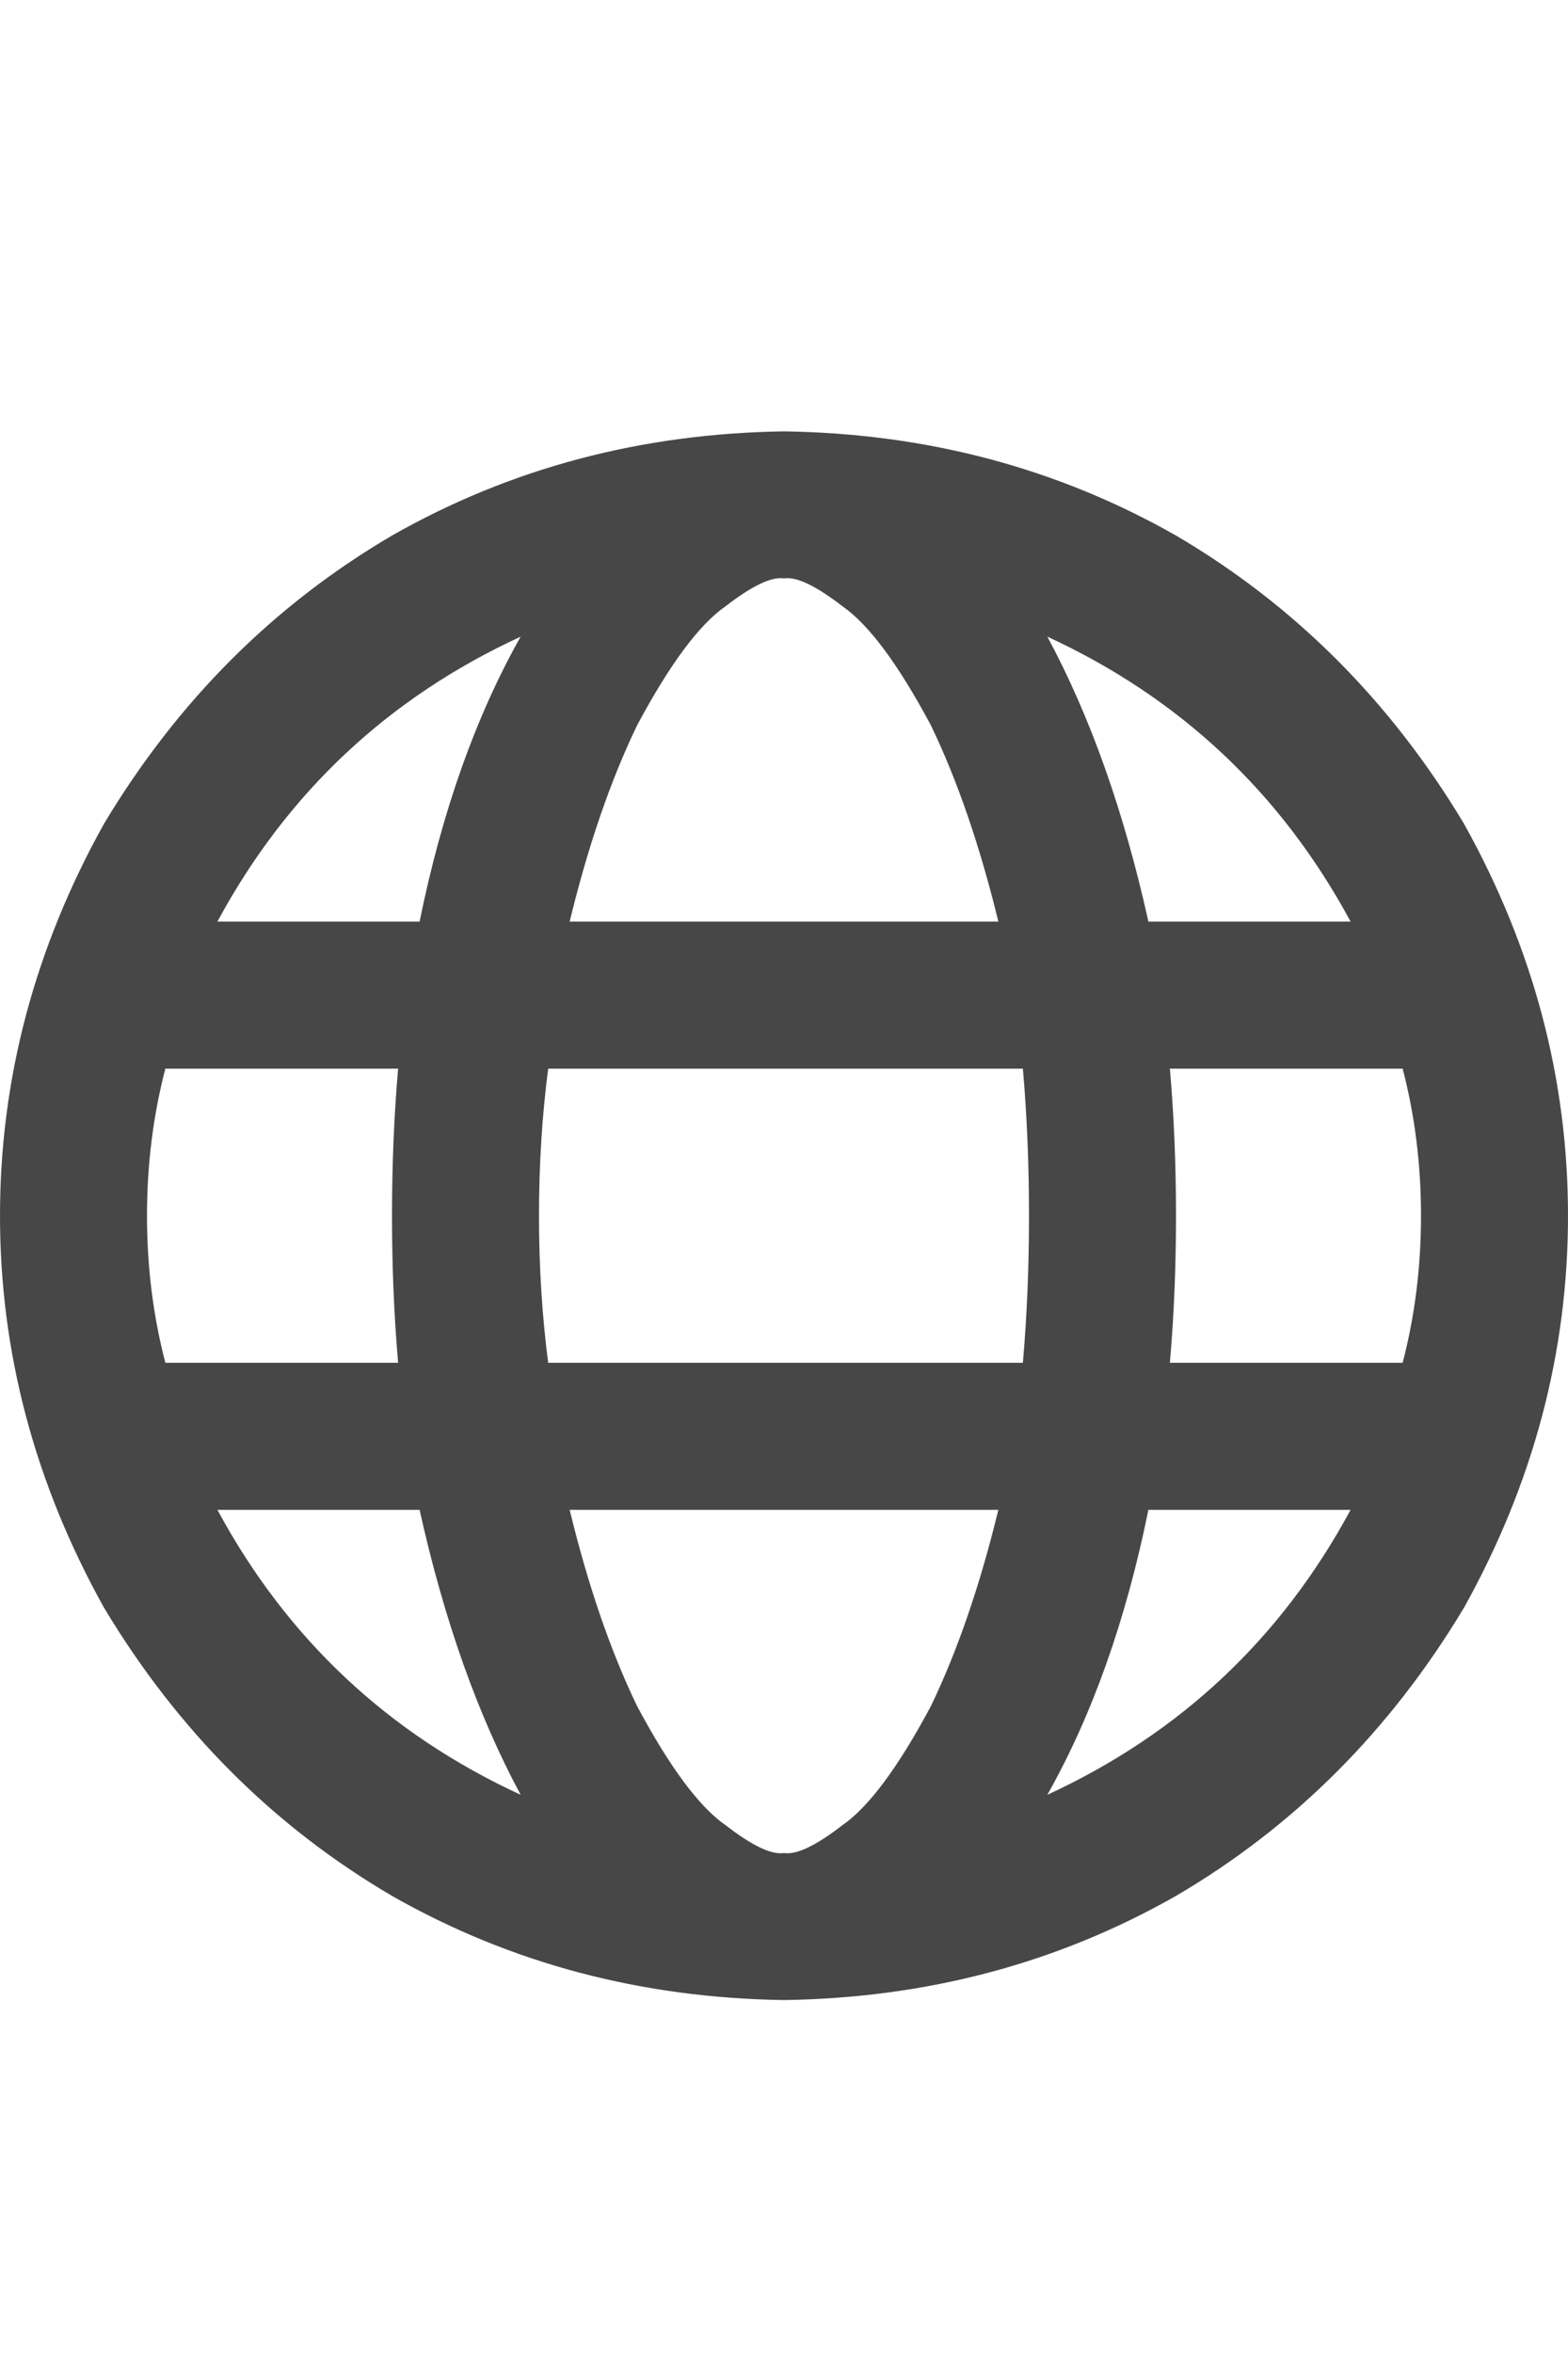 <svg width="20" height="30" viewBox="0 0 20 30" fill="none" xmlns="http://www.w3.org/2000/svg">
<g id="label-paired / lg / globe-lg / bold" clip-path="url(#clip0_1731_4783)">
<path id="icon" d="M10 23.625C10.156 23.651 10.404 23.534 10.742 23.273C11.081 23.039 11.458 22.531 11.875 21.75C12.213 21.047 12.5 20.213 12.734 19.25H7.266C7.5 20.213 7.786 21.047 8.125 21.75C8.542 22.531 8.919 23.039 9.258 23.273C9.596 23.534 9.844 23.651 10 23.625ZM6.992 17.375H13.047C13.099 16.776 13.125 16.151 13.125 15.5C13.125 14.849 13.099 14.224 13.047 13.625H6.992C6.914 14.224 6.875 14.849 6.875 15.5C6.875 16.151 6.914 16.776 6.992 17.375ZM7.266 11.75H12.734C12.5 10.787 12.213 9.953 11.875 9.25C11.458 8.469 11.081 7.961 10.742 7.727C10.404 7.466 10.156 7.349 10 7.375C9.844 7.349 9.596 7.466 9.258 7.727C8.919 7.961 8.542 8.469 8.125 9.25C7.786 9.953 7.5 10.787 7.266 11.75ZM14.922 13.625C14.974 14.224 15 14.849 15 15.5C15 16.151 14.974 16.776 14.922 17.375H17.891C18.047 16.776 18.125 16.151 18.125 15.5C18.125 14.849 18.047 14.224 17.891 13.625H14.922ZM17.227 11.75C16.341 10.109 15.052 8.898 13.359 8.117C13.906 9.133 14.336 10.344 14.648 11.75H17.227ZM5.352 11.75C5.638 10.344 6.068 9.133 6.641 8.117C4.948 8.898 3.659 10.109 2.773 11.75H5.352ZM2.109 13.625C1.953 14.224 1.875 14.849 1.875 15.5C1.875 16.151 1.953 16.776 2.109 17.375H5.078C5.026 16.776 5 16.151 5 15.5C5 14.849 5.026 14.224 5.078 13.625H2.109ZM13.359 22.883C15.052 22.102 16.341 20.891 17.227 19.25H14.648C14.362 20.656 13.932 21.867 13.359 22.883ZM6.641 22.883C6.094 21.867 5.664 20.656 5.352 19.25H2.773C3.659 20.891 4.948 22.102 6.641 22.883ZM10 25.5C8.177 25.474 6.51 25.031 5 24.172C3.49 23.287 2.266 22.062 1.328 20.5C0.443 18.912 0 17.245 0 15.5C0 13.755 0.443 12.088 1.328 10.5C2.266 8.938 3.49 7.714 5 6.828C6.51 5.969 8.177 5.526 10 5.5C11.823 5.526 13.49 5.969 15 6.828C16.51 7.714 17.734 8.938 18.672 10.5C19.557 12.088 20 13.755 20 15.5C20 17.245 19.557 18.912 18.672 20.5C17.734 22.062 16.51 23.287 15 24.172C13.49 25.031 11.823 25.474 10 25.5Z" fill="black" fill-opacity="0.72"/>
</g>
<defs>
<clipPath id="clip0_1731_4783">
<rect width="20" height="30" fill="white"/>
</clipPath>
</defs>
</svg>
